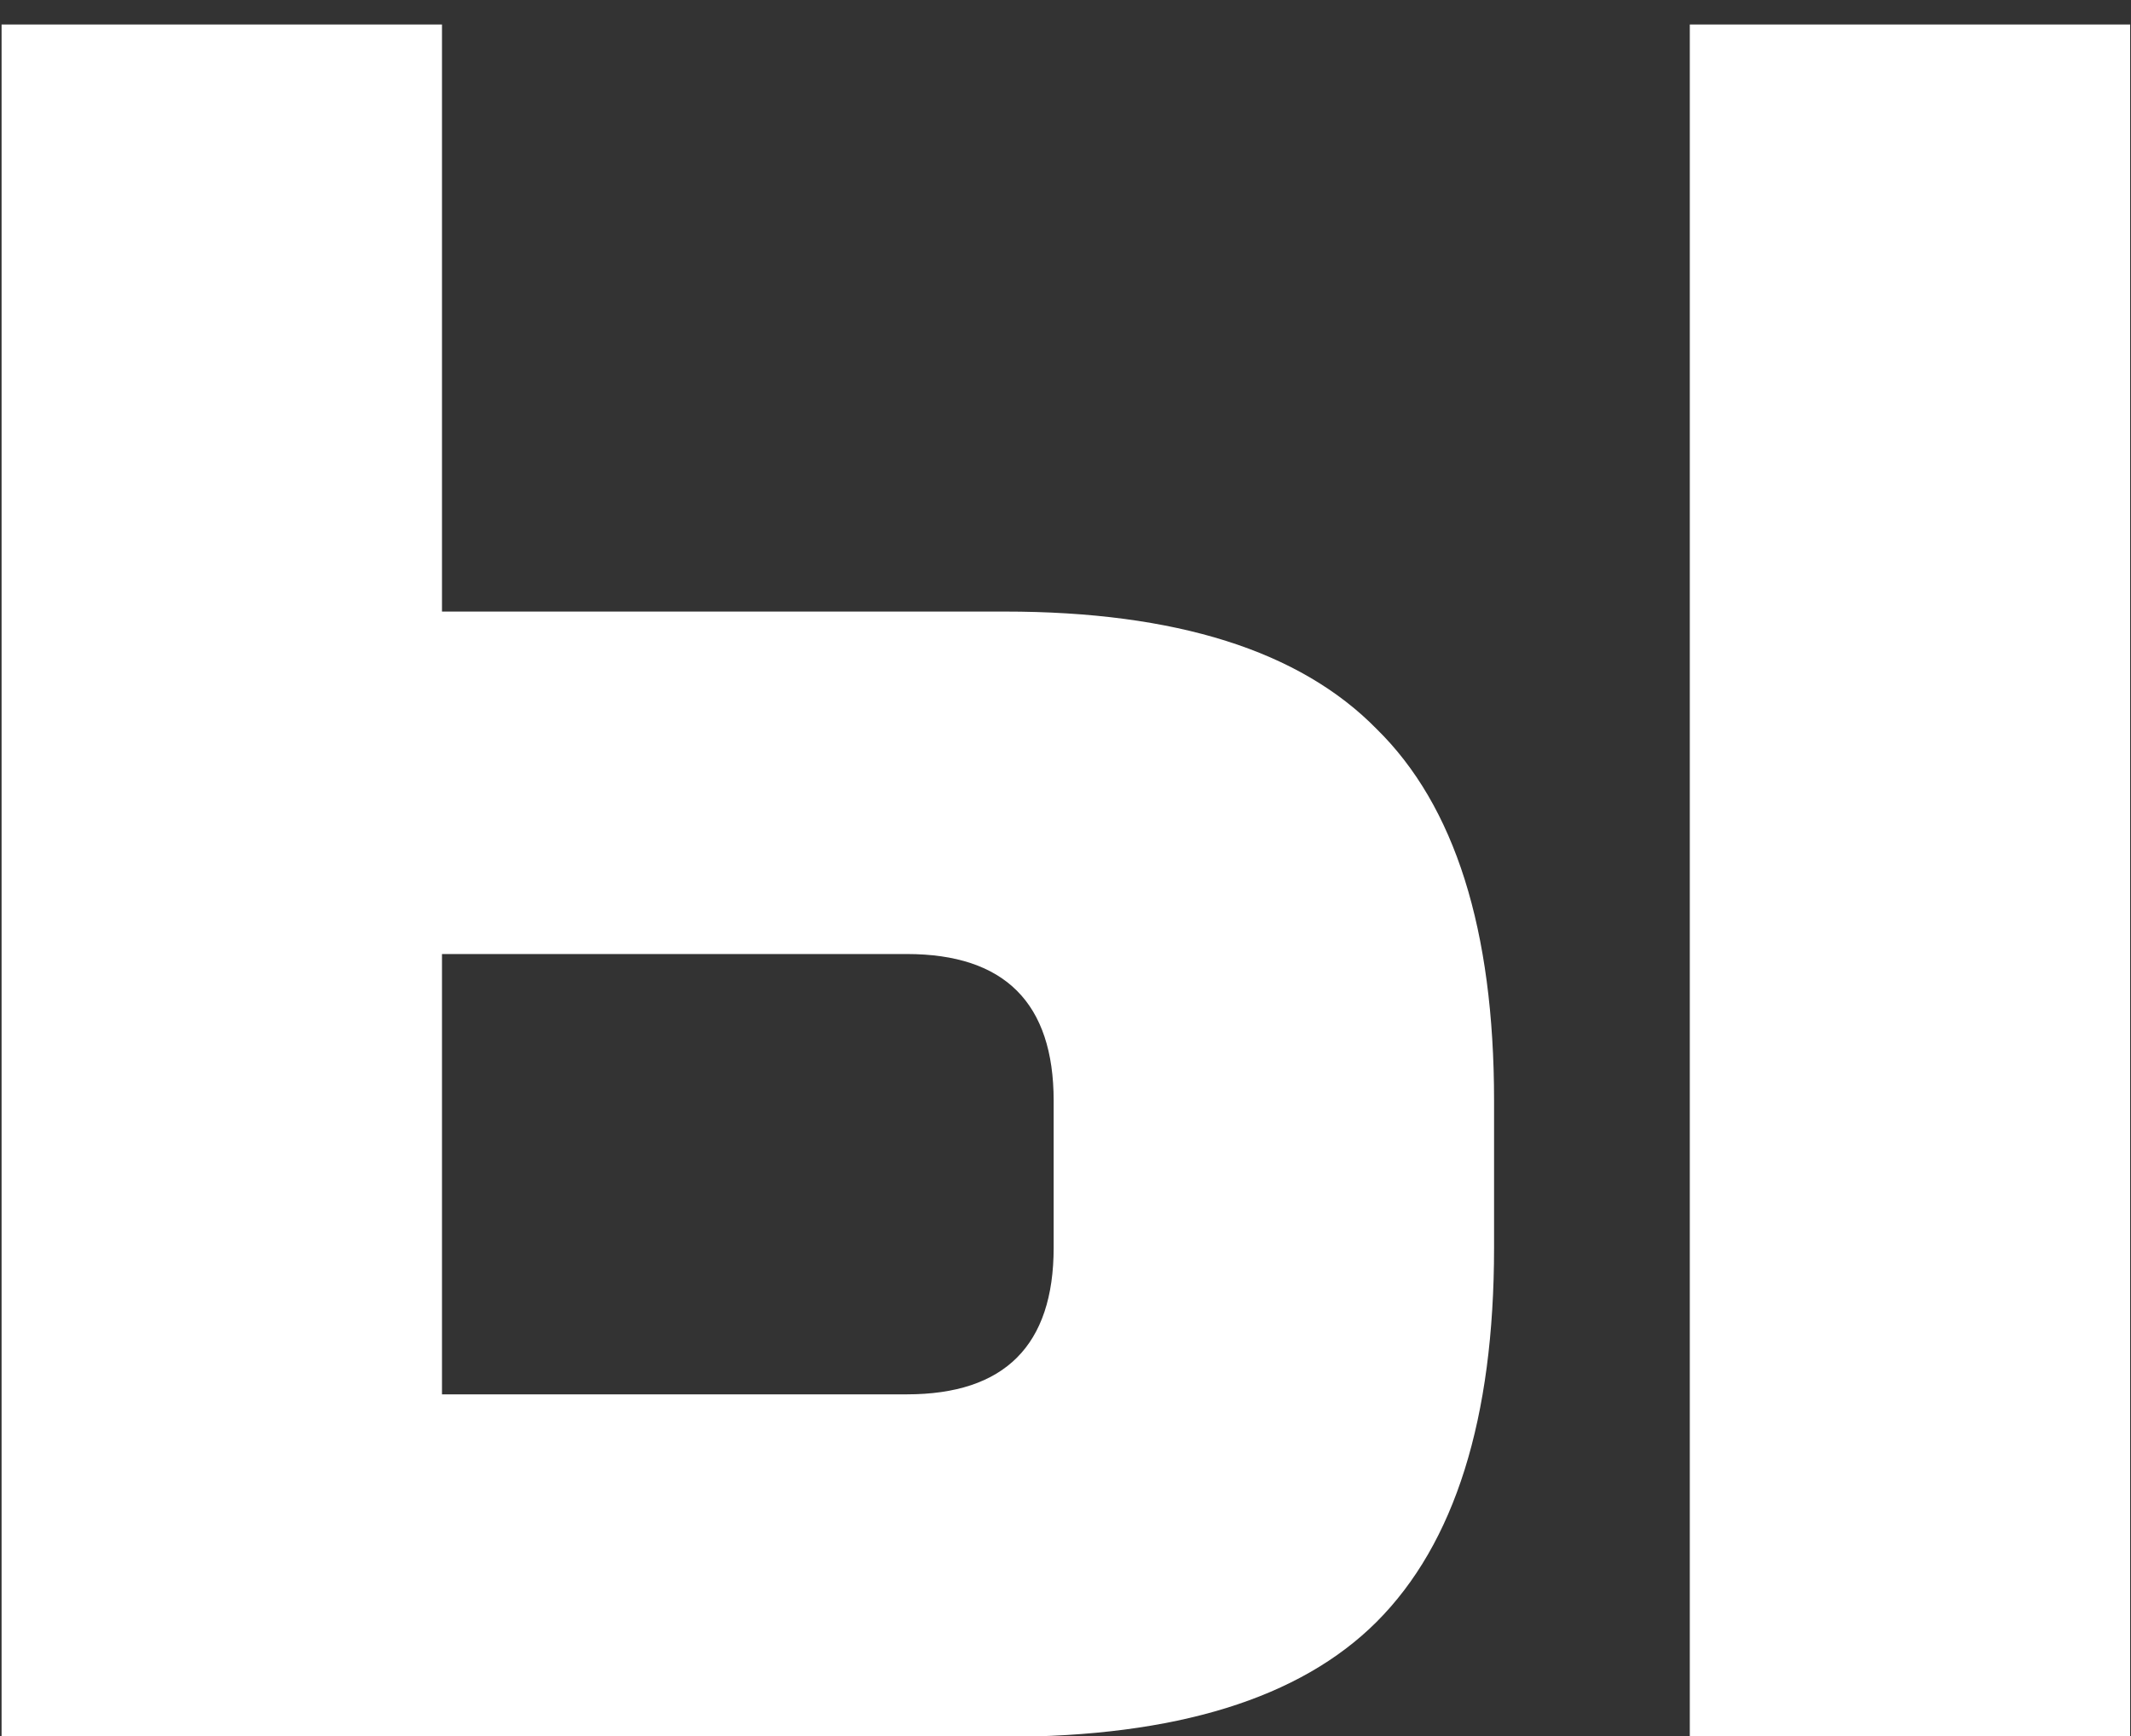 <svg width="27" height="22" viewBox="0 0 27 22" fill="none" xmlns="http://www.w3.org/2000/svg">
<rect x="0" y="0" width="27" height="22" fill="#333333" stroke="none"/>
<path d="M5.6 7.75H12.729C14.899 7.75 16.47 8.246 17.442 9.238C18.433 10.209 18.93 11.78 18.93 13.95V15.81C18.93 17.98 18.433 19.561 17.442 20.553C16.47 21.524 14.899 22.01 12.729 22.01H0.02V0.31H5.6V7.75ZM26.989 22.01H21.41V0.31H26.989V22.01ZM13.35 13.95C13.35 12.71 12.729 12.09 11.489 12.09H5.6V17.67H11.489C12.729 17.67 13.35 17.05 13.35 15.81V13.95Z" fill="white"/>
</svg>
